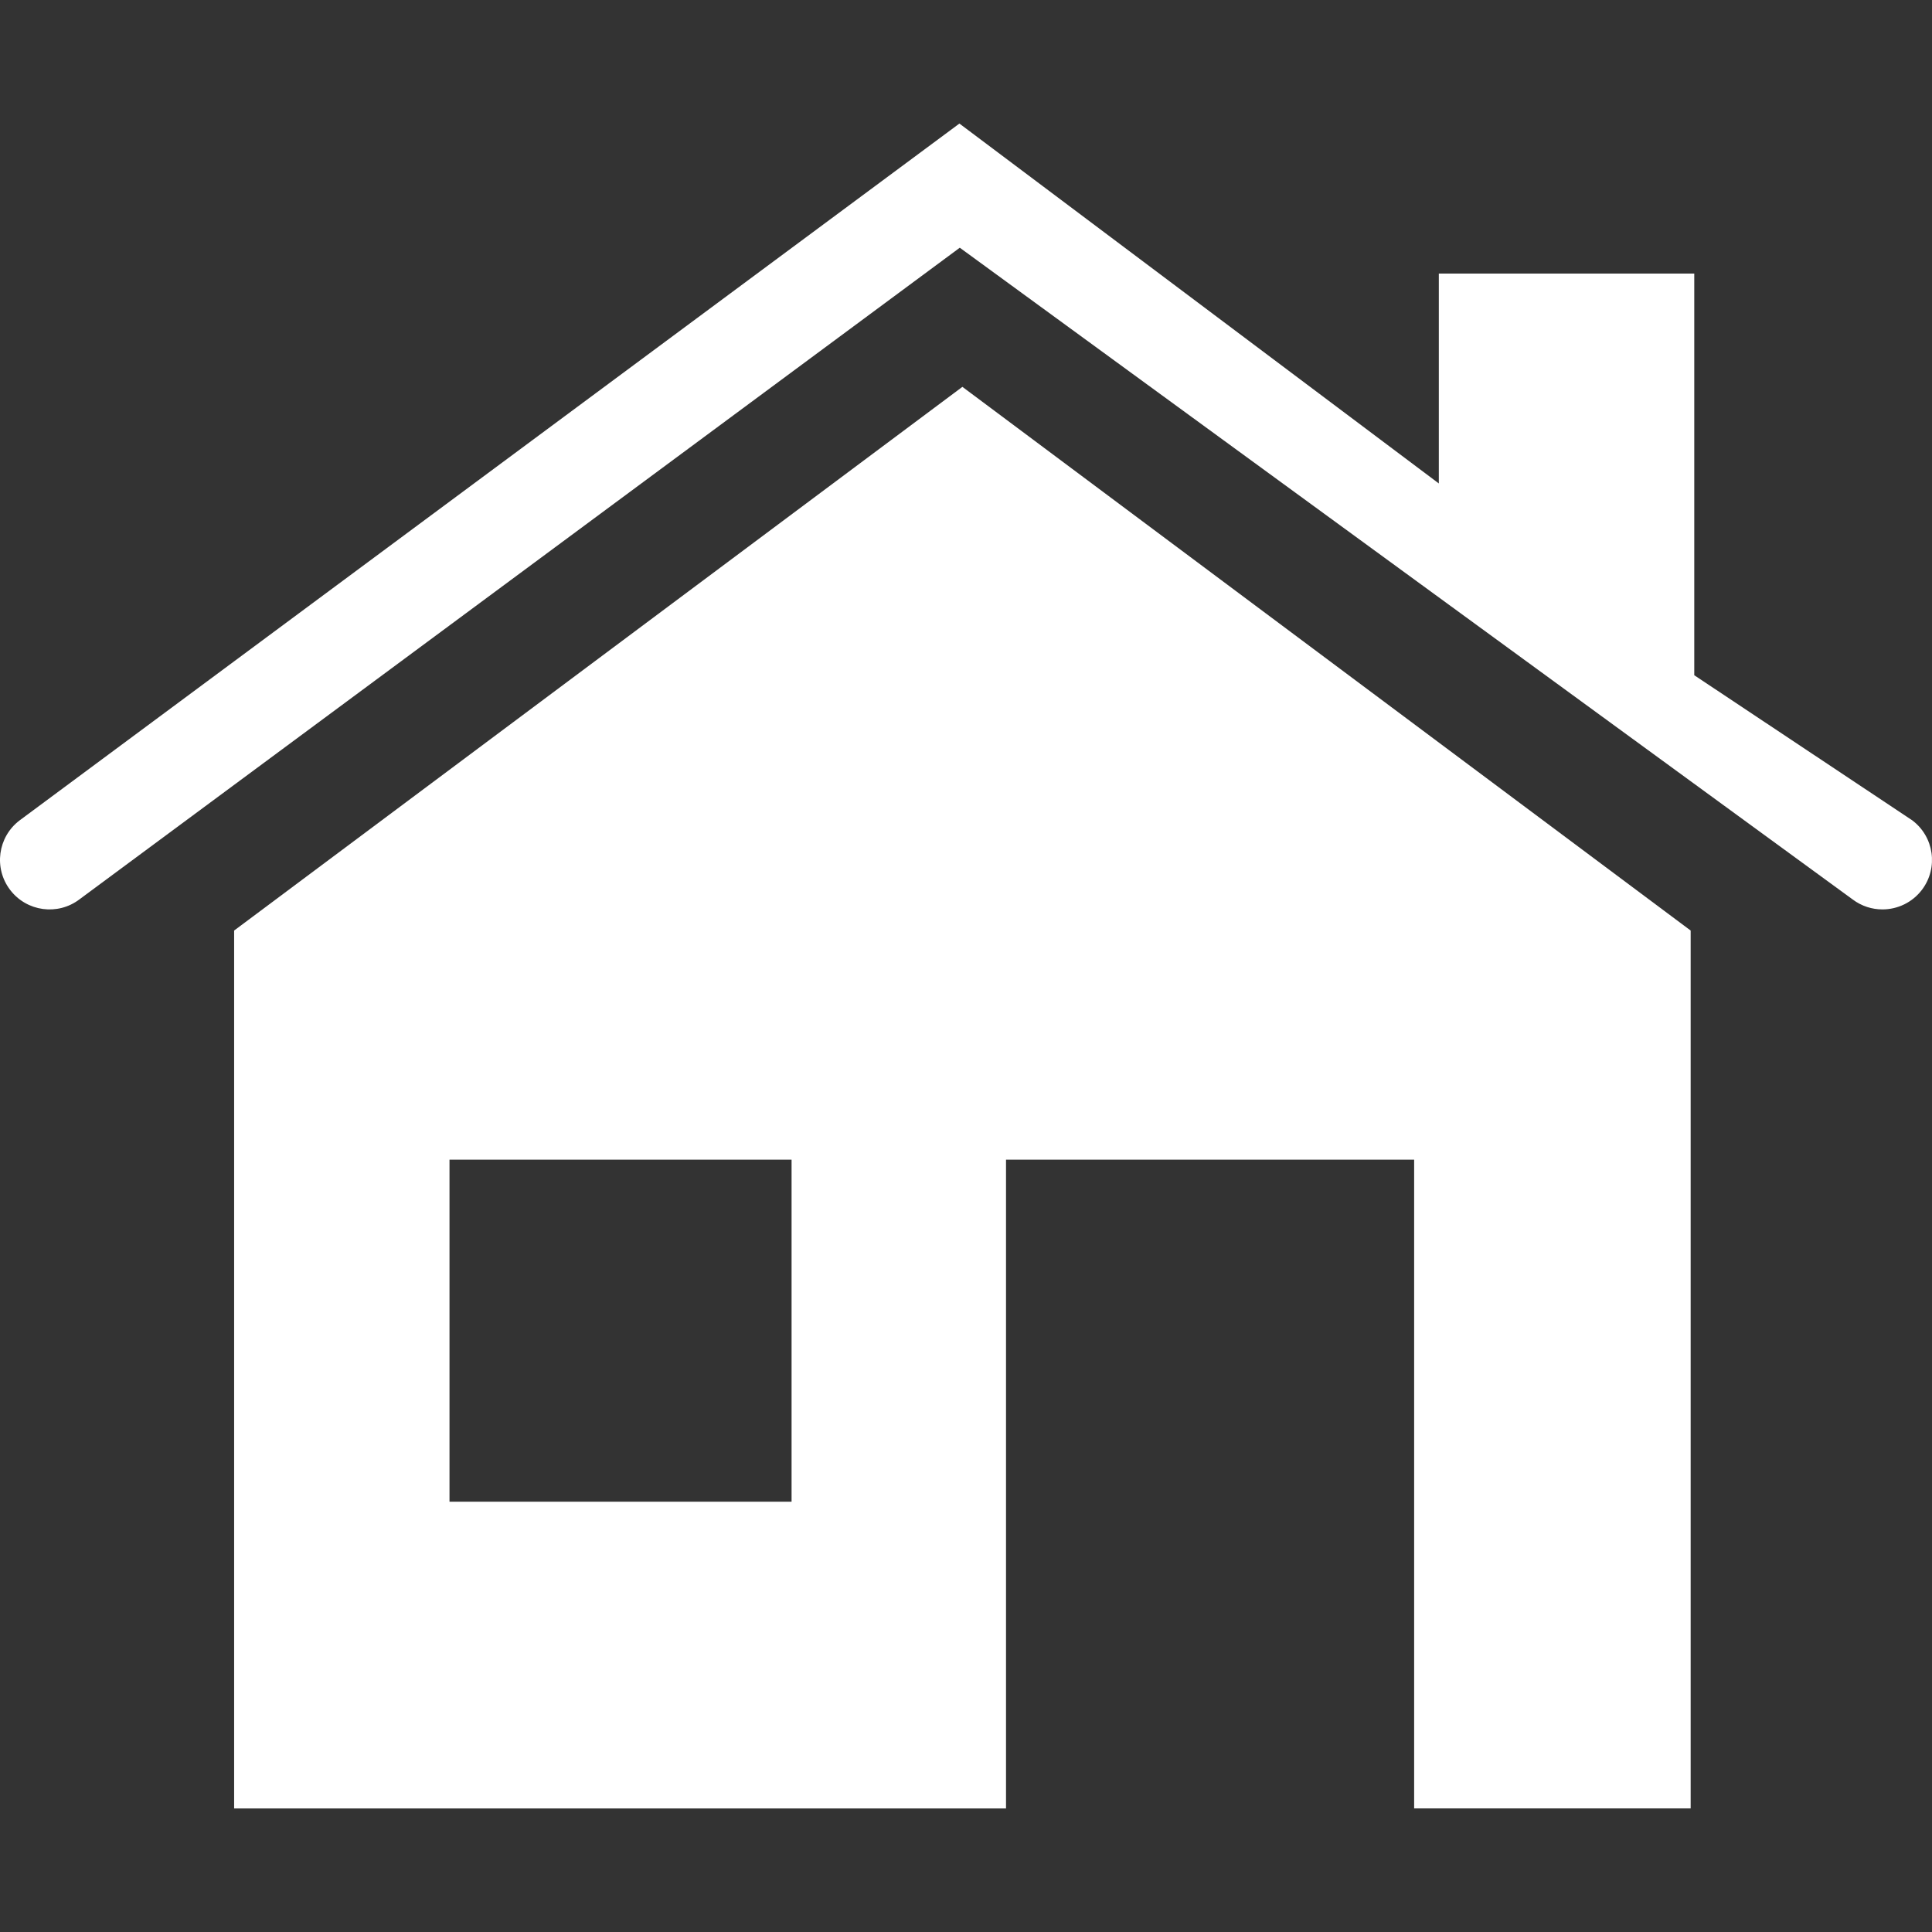<!DOCTYPE svg PUBLIC "-//W3C//DTD SVG 1.1//EN" "http://www.w3.org/Graphics/SVG/1.1/DTD/svg11.dtd">
<!-- Uploaded to: SVG Repo, www.svgrepo.com, Transformed by: SVG Repo Mixer Tools -->
<svg fill="#ffffff" height="800px" width="800px" version="1.1" id="Capa_1" xmlns="http://www.w3.org/2000/svg" xmlns:xlink="http://www.w3.org/1999/xlink" viewBox="0 0 612 612" xml:space="preserve">
<rect x="0" y="0" width="612" height="612" fill="#333333" stroke="none"/>
<g id="SVGRepo_bgCarrier" stroke-width="0"/>
<g id="SVGRepo_tracerCarrier" stroke-linecap="round" stroke-linejoin="round"/>
<g id="SVGRepo_iconCarrier"> <g> <g> <path d="M74.165,294.769v9.483V572.86h244.512V367.341h129.282v205.512h87.592V304.253v-9.483L304.858,122.543L74.165,294.769z M250.74,475.699H142.388V367.341h108.358v108.358H250.74z"/> <path d="M605.726,259.844l-69.035-45.952c0-58.911,0-127.232,0-127.232h-80.915c0,0,0,29.529,0,66.486L303.912,39.14 L6.191,259.892c-6.897,5.251-8.233,15.1-2.988,21.991c5.245,6.897,15.088,8.245,21.991,2.988l278.84-206.403l282.853,206.464 c2.824,2.122,6.129,3.141,9.41,3.141c4.763,0,9.477-2.165,12.563-6.269C614.056,274.876,612.66,265.046,605.726,259.844z"/> </g> </g> </g>
</svg>